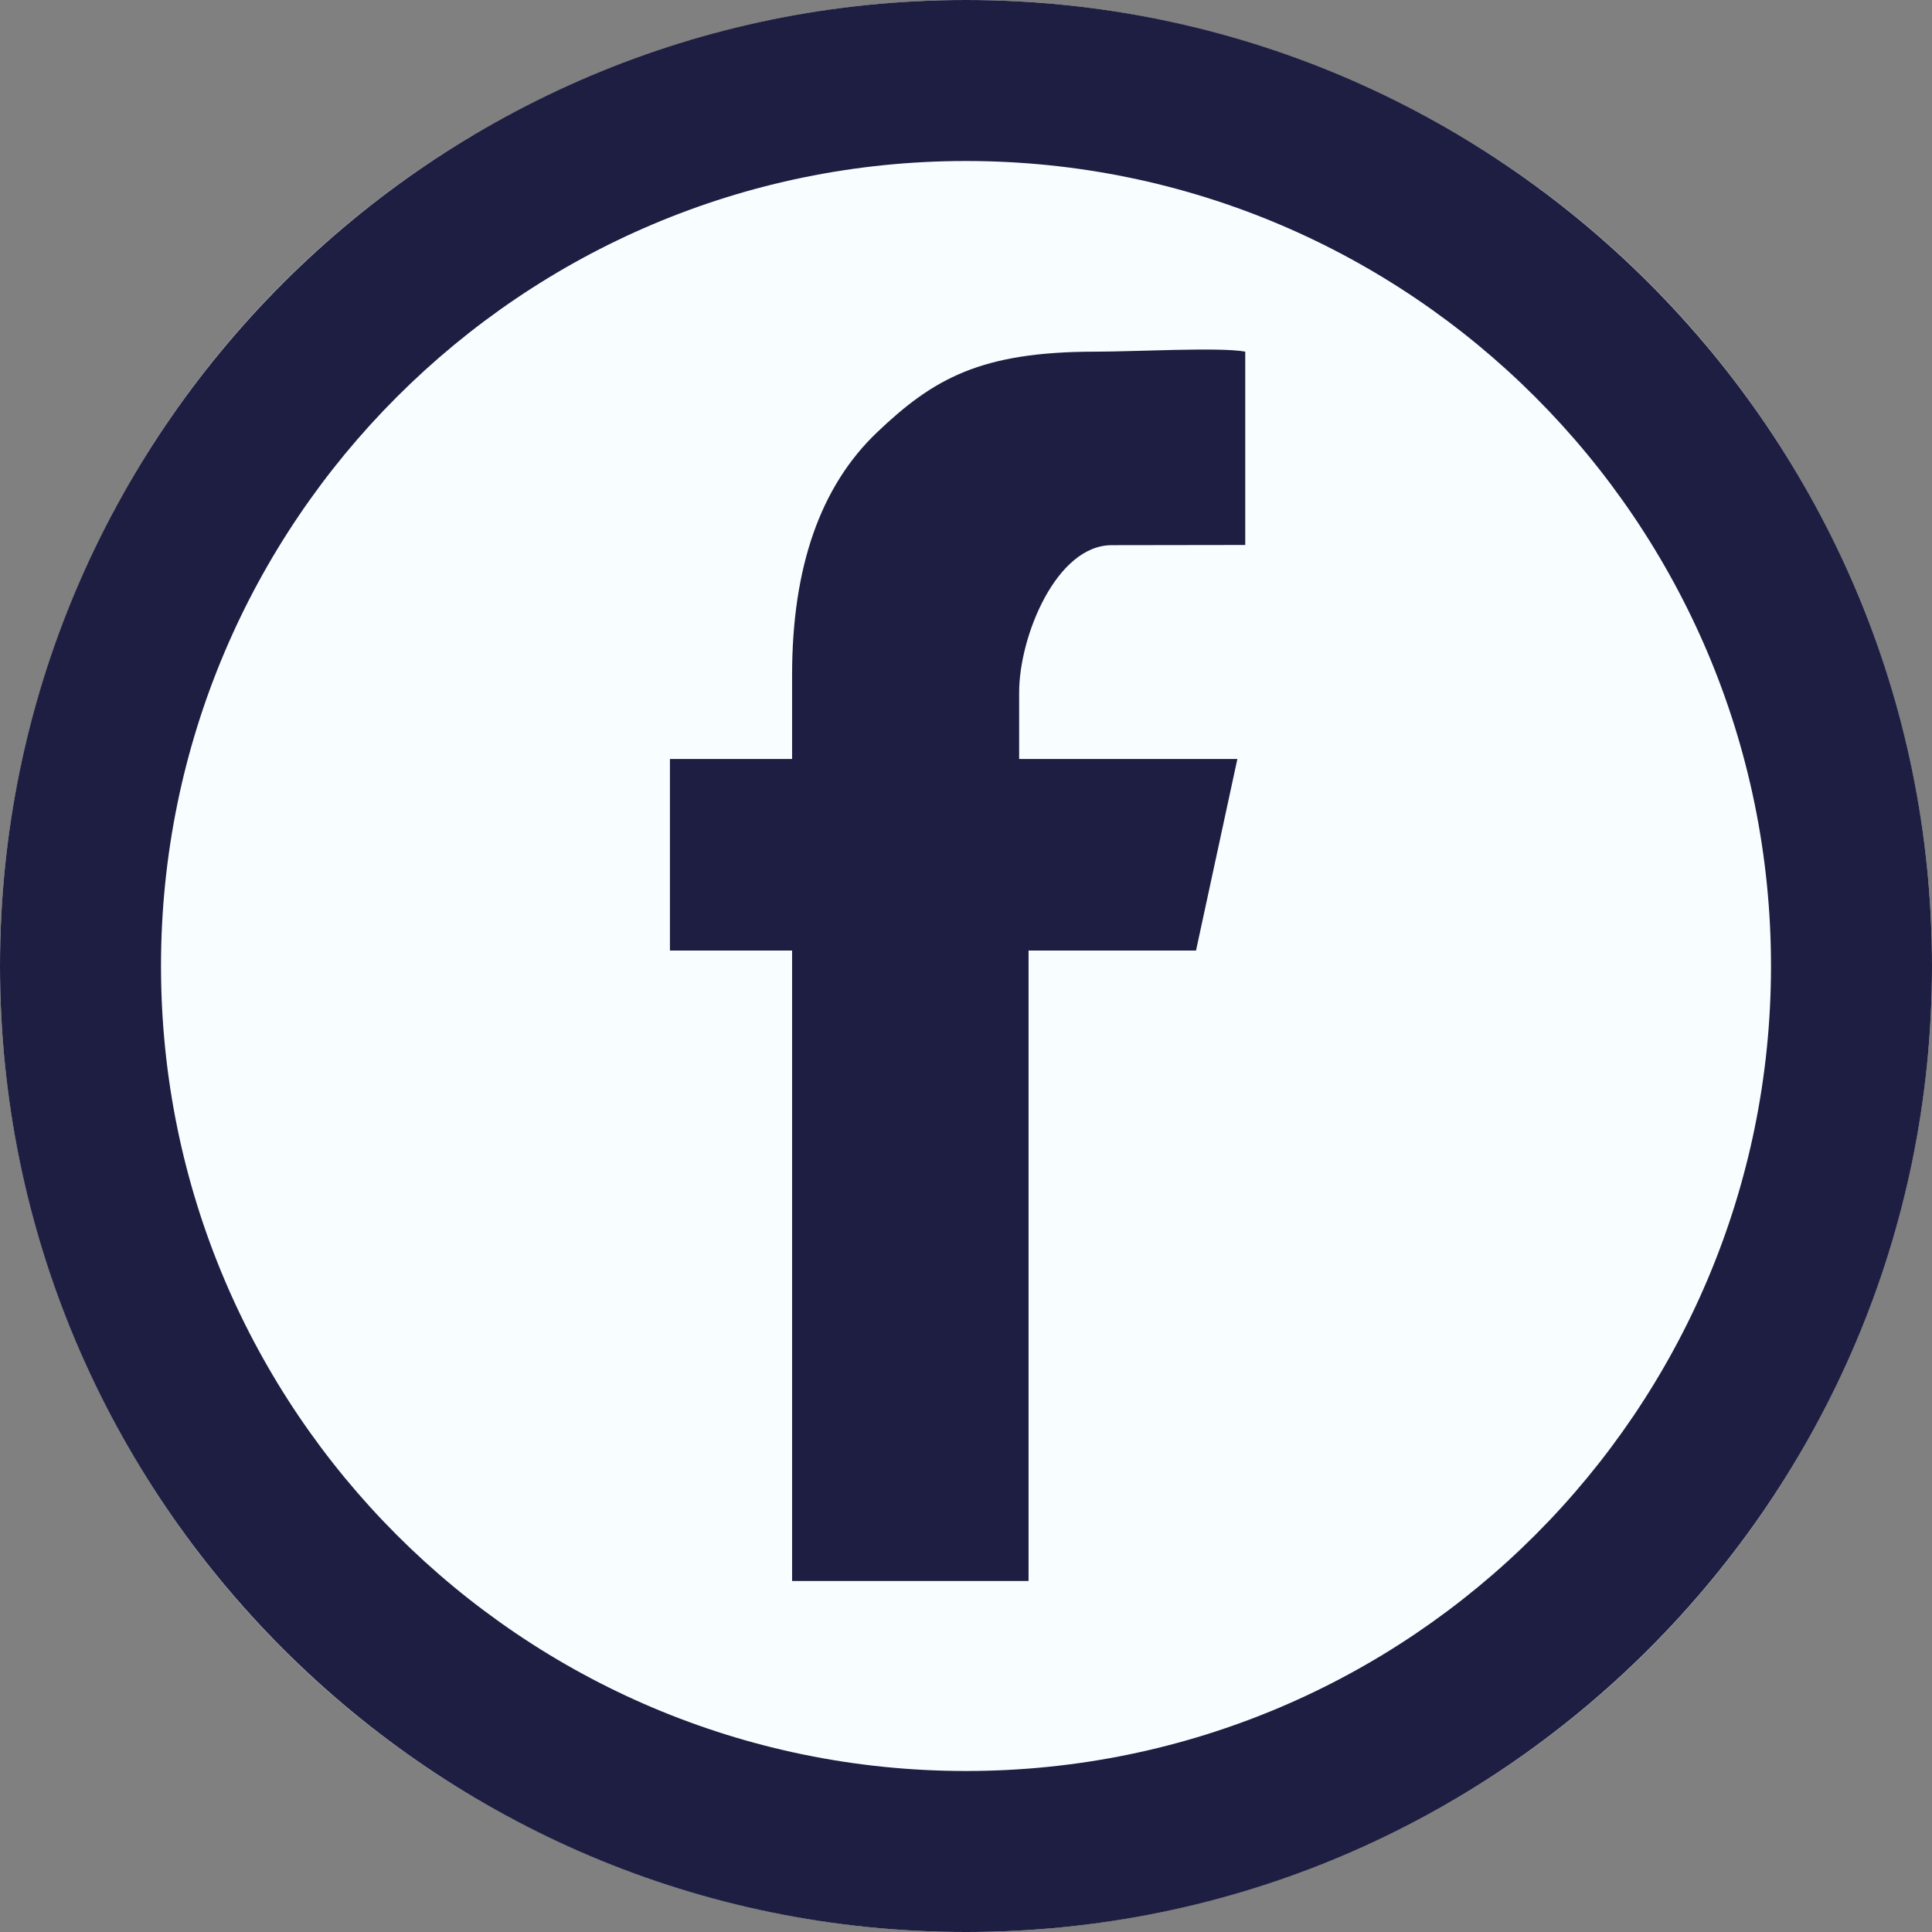 <?xml version="1.0" encoding="UTF-8" standalone="no"?><!DOCTYPE svg PUBLIC "-//W3C//DTD SVG 1.1//EN" "http://www.w3.org/Graphics/SVG/1.1/DTD/svg11.dtd"><svg width="1000px" height="1000px" version="1.1" xmlns="http://www.w3.org/2000/svg" xmlns:xlink="http://www.w3.org/1999/xlink" xml:space="preserve" xmlns:serif="http://www.serif.com/" style="fill-rule:evenodd;clip-rule:evenodd;stroke-linejoin:round;stroke-miterlimit:2;"><rect width="100%" height="100%" fill="#808080" stroke="none"/><circle cx="500" cy="500" r="500" style="fill:#f8fdff;"/><path d="M500,0c275.958,0 500,224.042 500,500c0,275.958 -224.042,500 -500,500c-275.958,0 -500,-224.042 -500,-500c0,-275.958 224.042,-500 500,-500Zm0,83.333c229.965,0 416.667,186.702 416.667,416.667c-0,229.965 -186.702,416.667 -416.667,416.667c-229.965,-0 -416.667,-186.702 -416.667,-416.667c0,-229.965 186.702,-416.667 416.667,-416.667Z" style="fill:#1d1e41;"/><path d="M644.536,282.077c0,-0 -58.782,0.102 -69.075,0.102c-28.714,0 -47.957,47.209 -47.957,76.193l0,34.477l112.958,0l-21.403,99.144l-86.679,-0l-0,326.338l-122.396,0l0,-326.338l-63.227,-0l-0,-99.144l63.227,0l0,-43.416c0,-55.802 14.628,-97.653 43.883,-125.554c29.255,-27.901 53.727,-41.852 113.051,-41.852c20.587,0 64.616,-2.458 77.618,-0.02l0,100.07Z" style="fill:#1d1e41;fill-rule:nonzero;"/></svg>